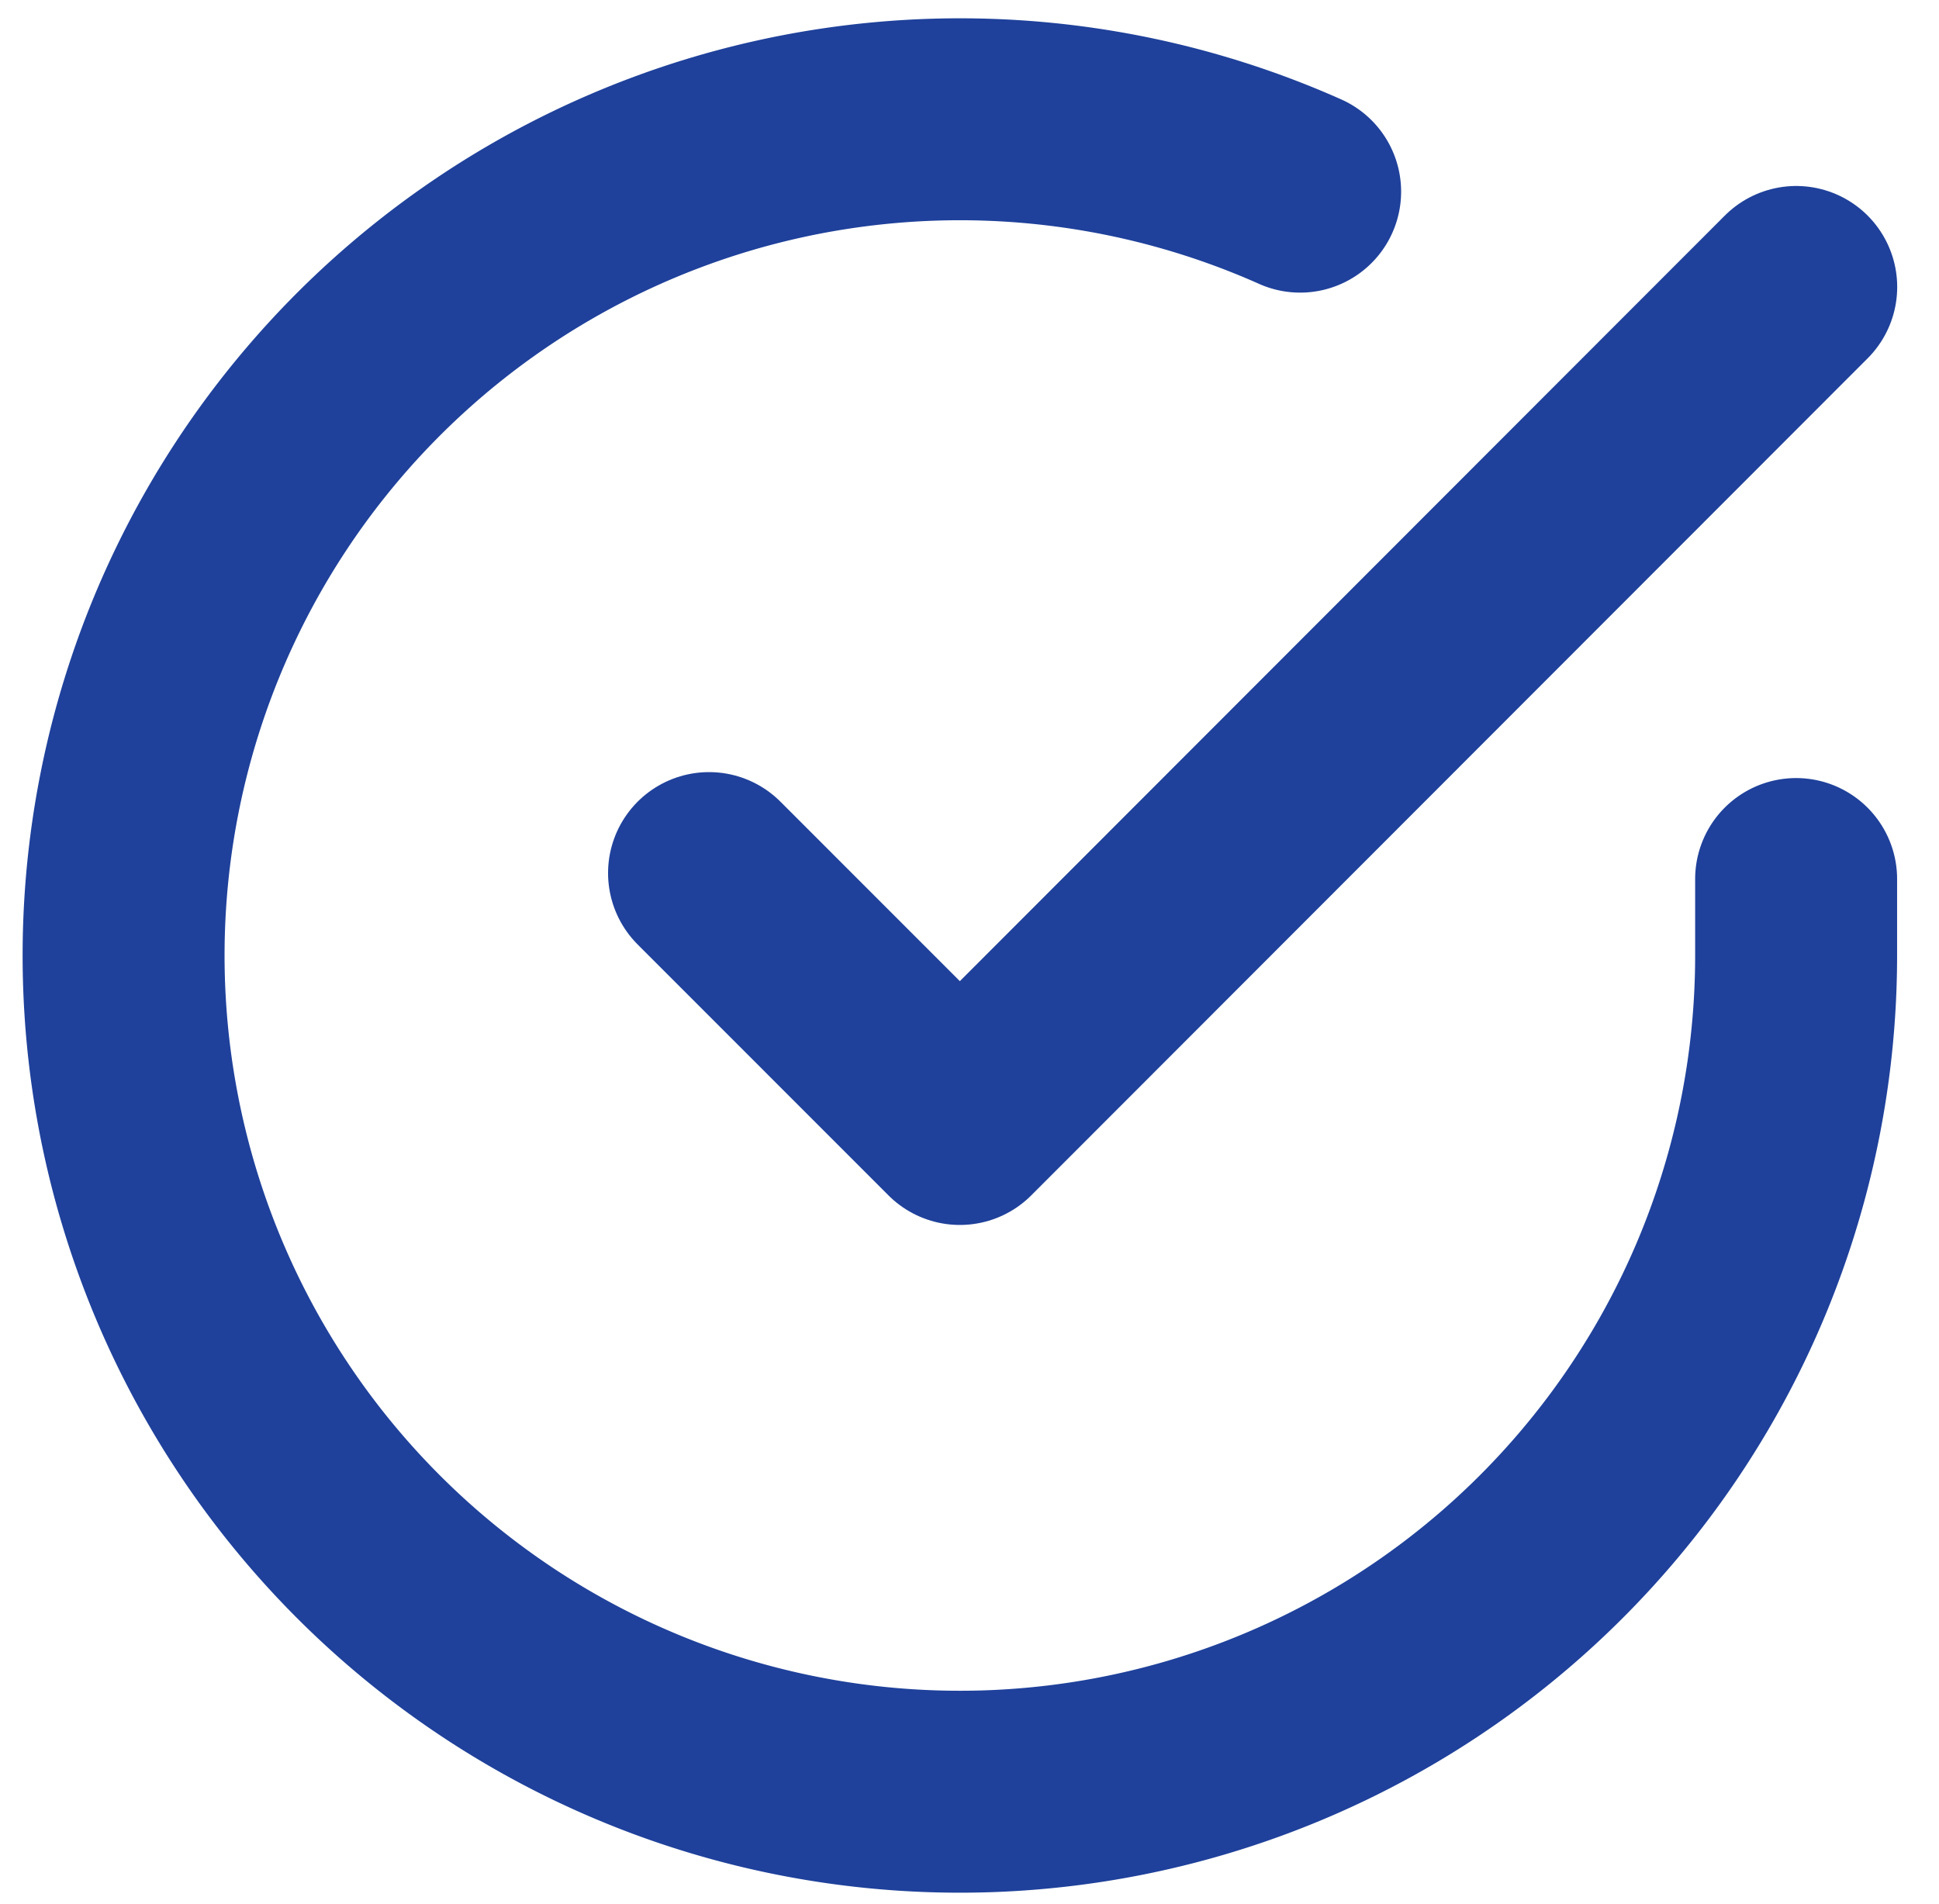 <svg xmlns="http://www.w3.org/2000/svg" width="19.203" height="18.86" viewBox="0 0 19.203 18.86">
  <g id="Icon" transform="translate(1.224 1.18)">
    <rect id="Area" width="17" height="17" transform="translate(0 -0.435)" fill="#fcfcfc" opacity="0"/>
    <g id="Icon-2" data-name="Icon" transform="translate(0 0)">
      <path id="cb7885fb-c806-4ced-ab3a-82ee230e3bb1" d="M18.564,9.519v.762a8.282,8.282,0,1,1-4.912-7.57" transform="translate(-2 -1.993)" fill="none" stroke="#1f419b" stroke-linecap="round" stroke-linejoin="round" stroke-width="2"/>
      <path id="_5af73eb6-755b-4961-b070-299ae766ad68" data-name="5af73eb6-755b-4961-b070-299ae766ad68" d="M19.767,4l-8.283,8.29L9,9.805" transform="translate(-3.202 -2.338)" fill="none" stroke="#1f419b" stroke-linecap="round" stroke-linejoin="round" stroke-width="2"/>
    </g>
  </g>
</svg>
